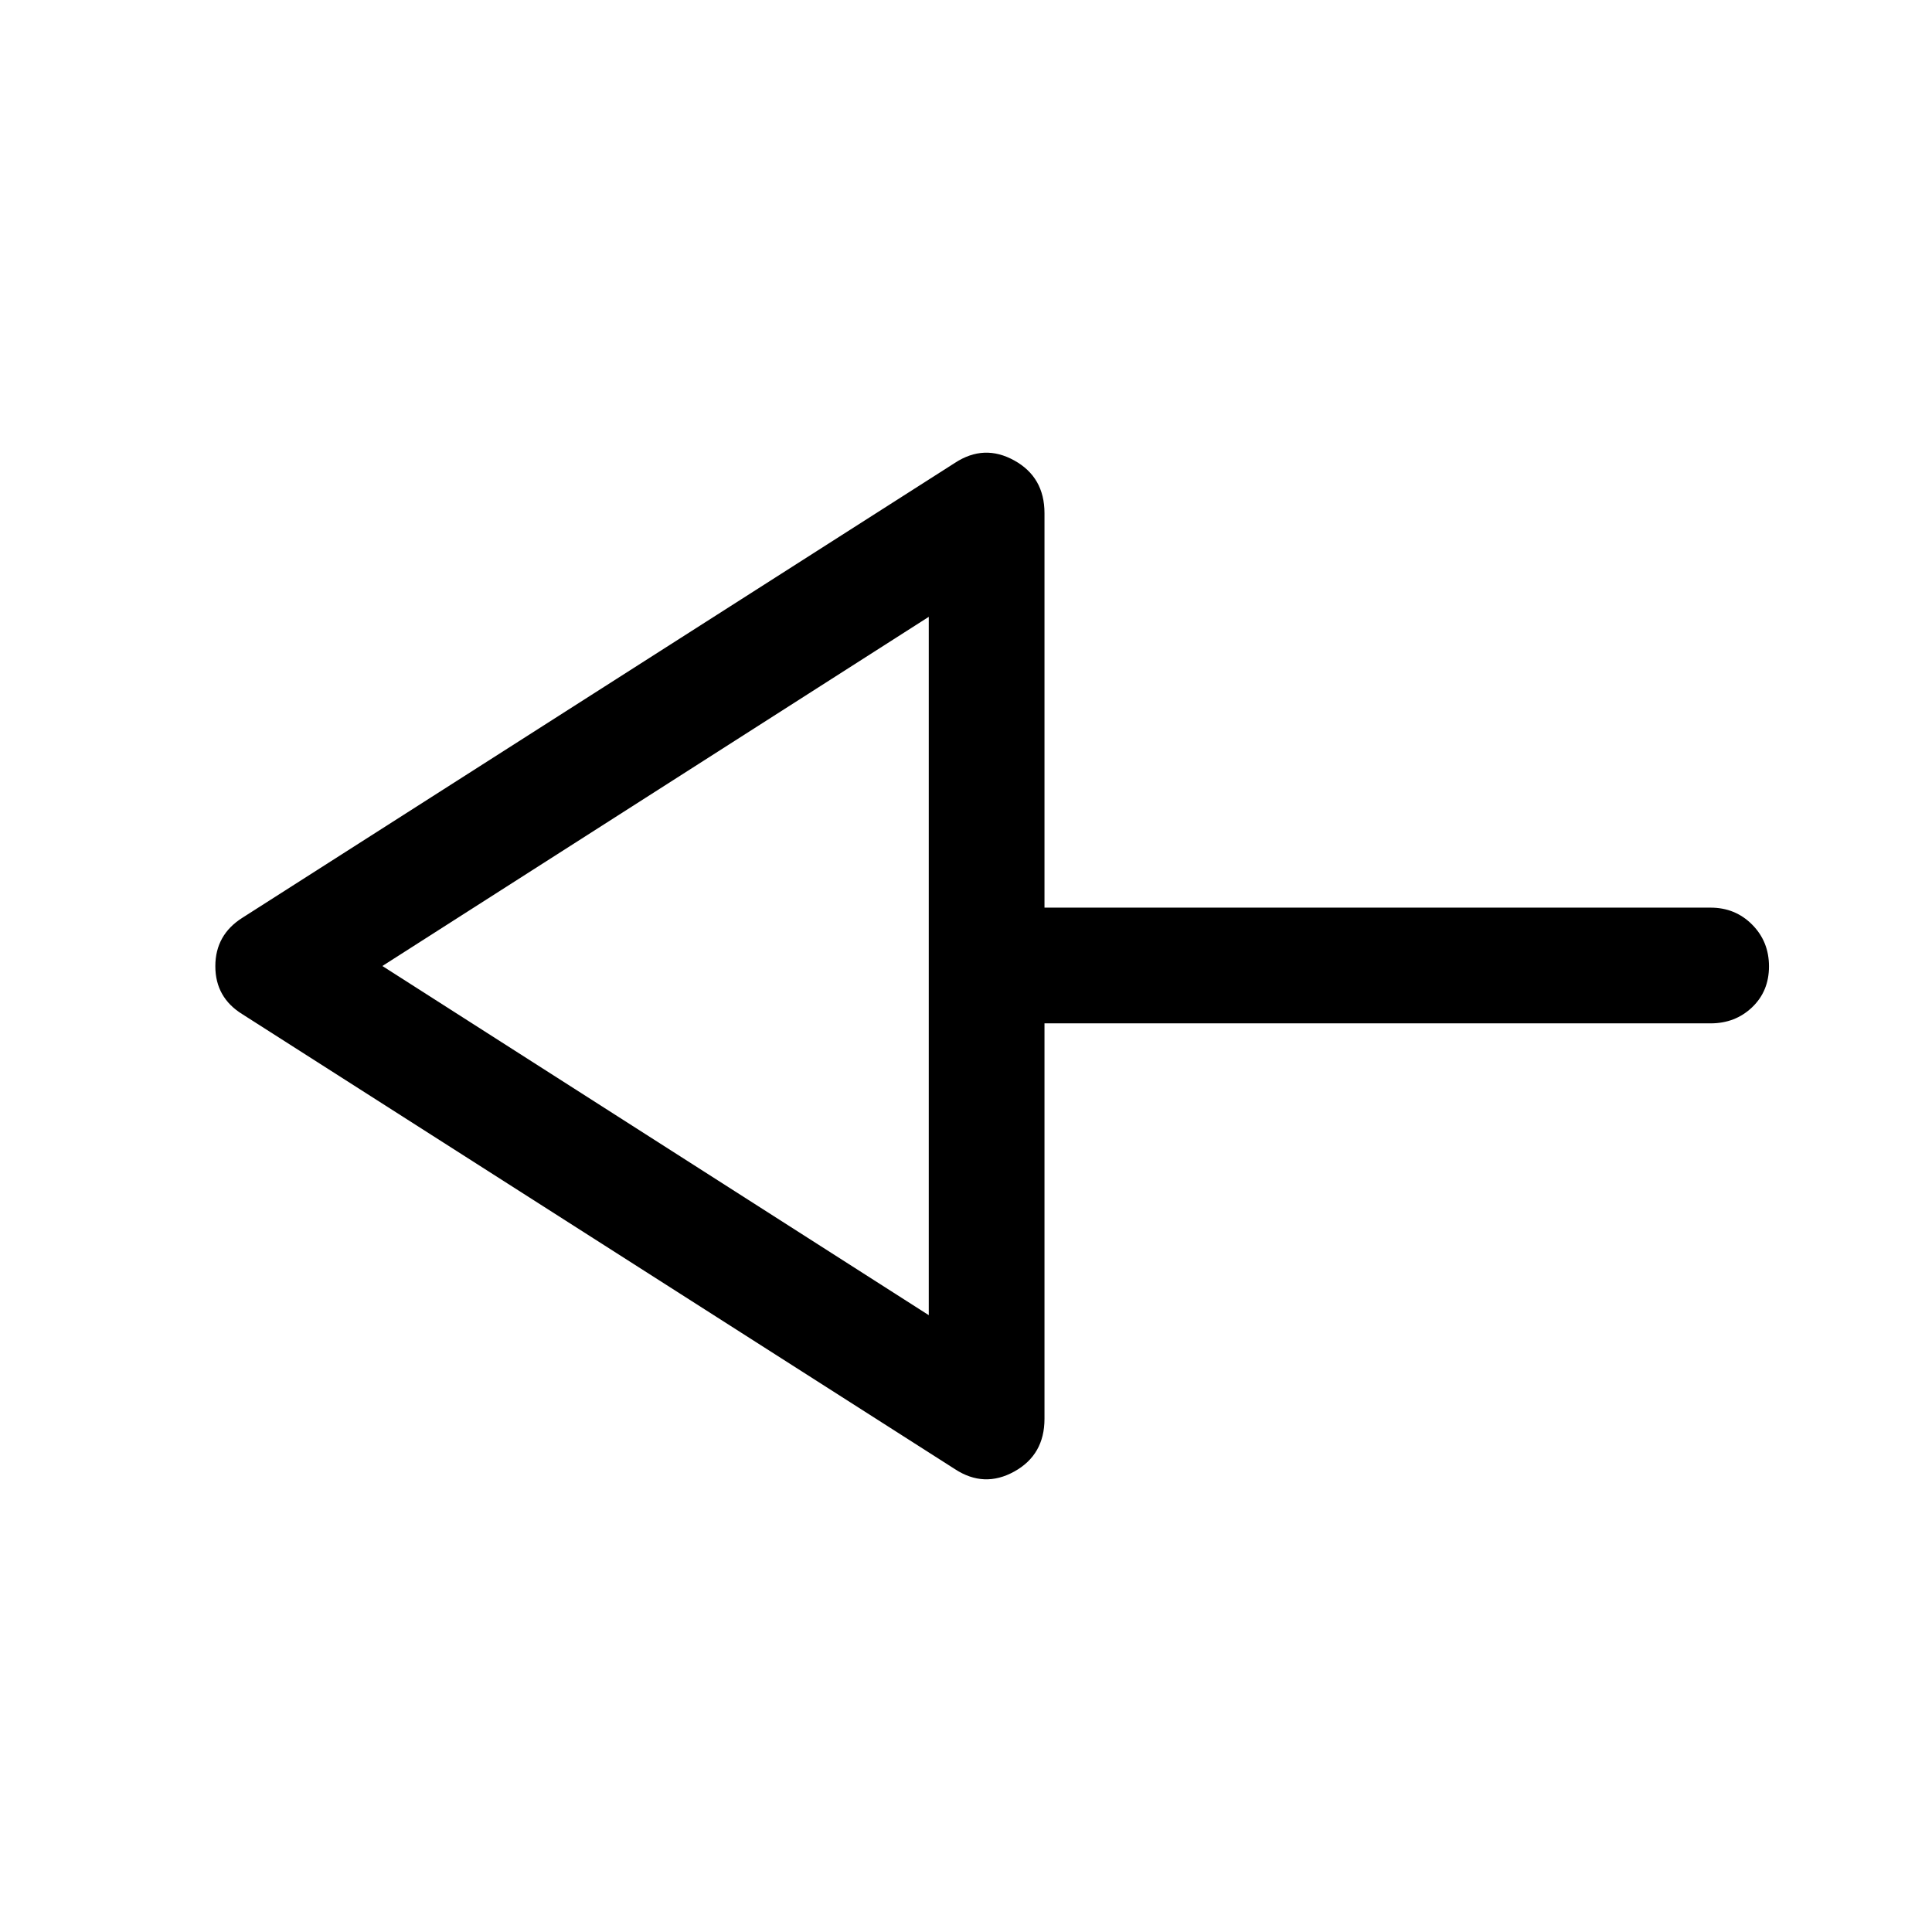<svg xmlns="http://www.w3.org/2000/svg" height="48" viewBox="0 -960 960 960" width="48"><path d="m474.5-230-354-226q-13.5-8.29-13.5-23.89 0-15.61 13.5-24.11l354-226q14.5-9.5 29.5-1.19T519-705v196h331q12.25 0 20.63 8.43 8.37 8.42 8.37 20.75 0 12.32-8.37 20.32-8.38 8-20.63 8H519V-255q0 17.88-15 26.19-15 8.31-29.5-1.19Zm-13-76.5v-347L190-480l271.5 173.5Zm0-173.5Z"/></svg>